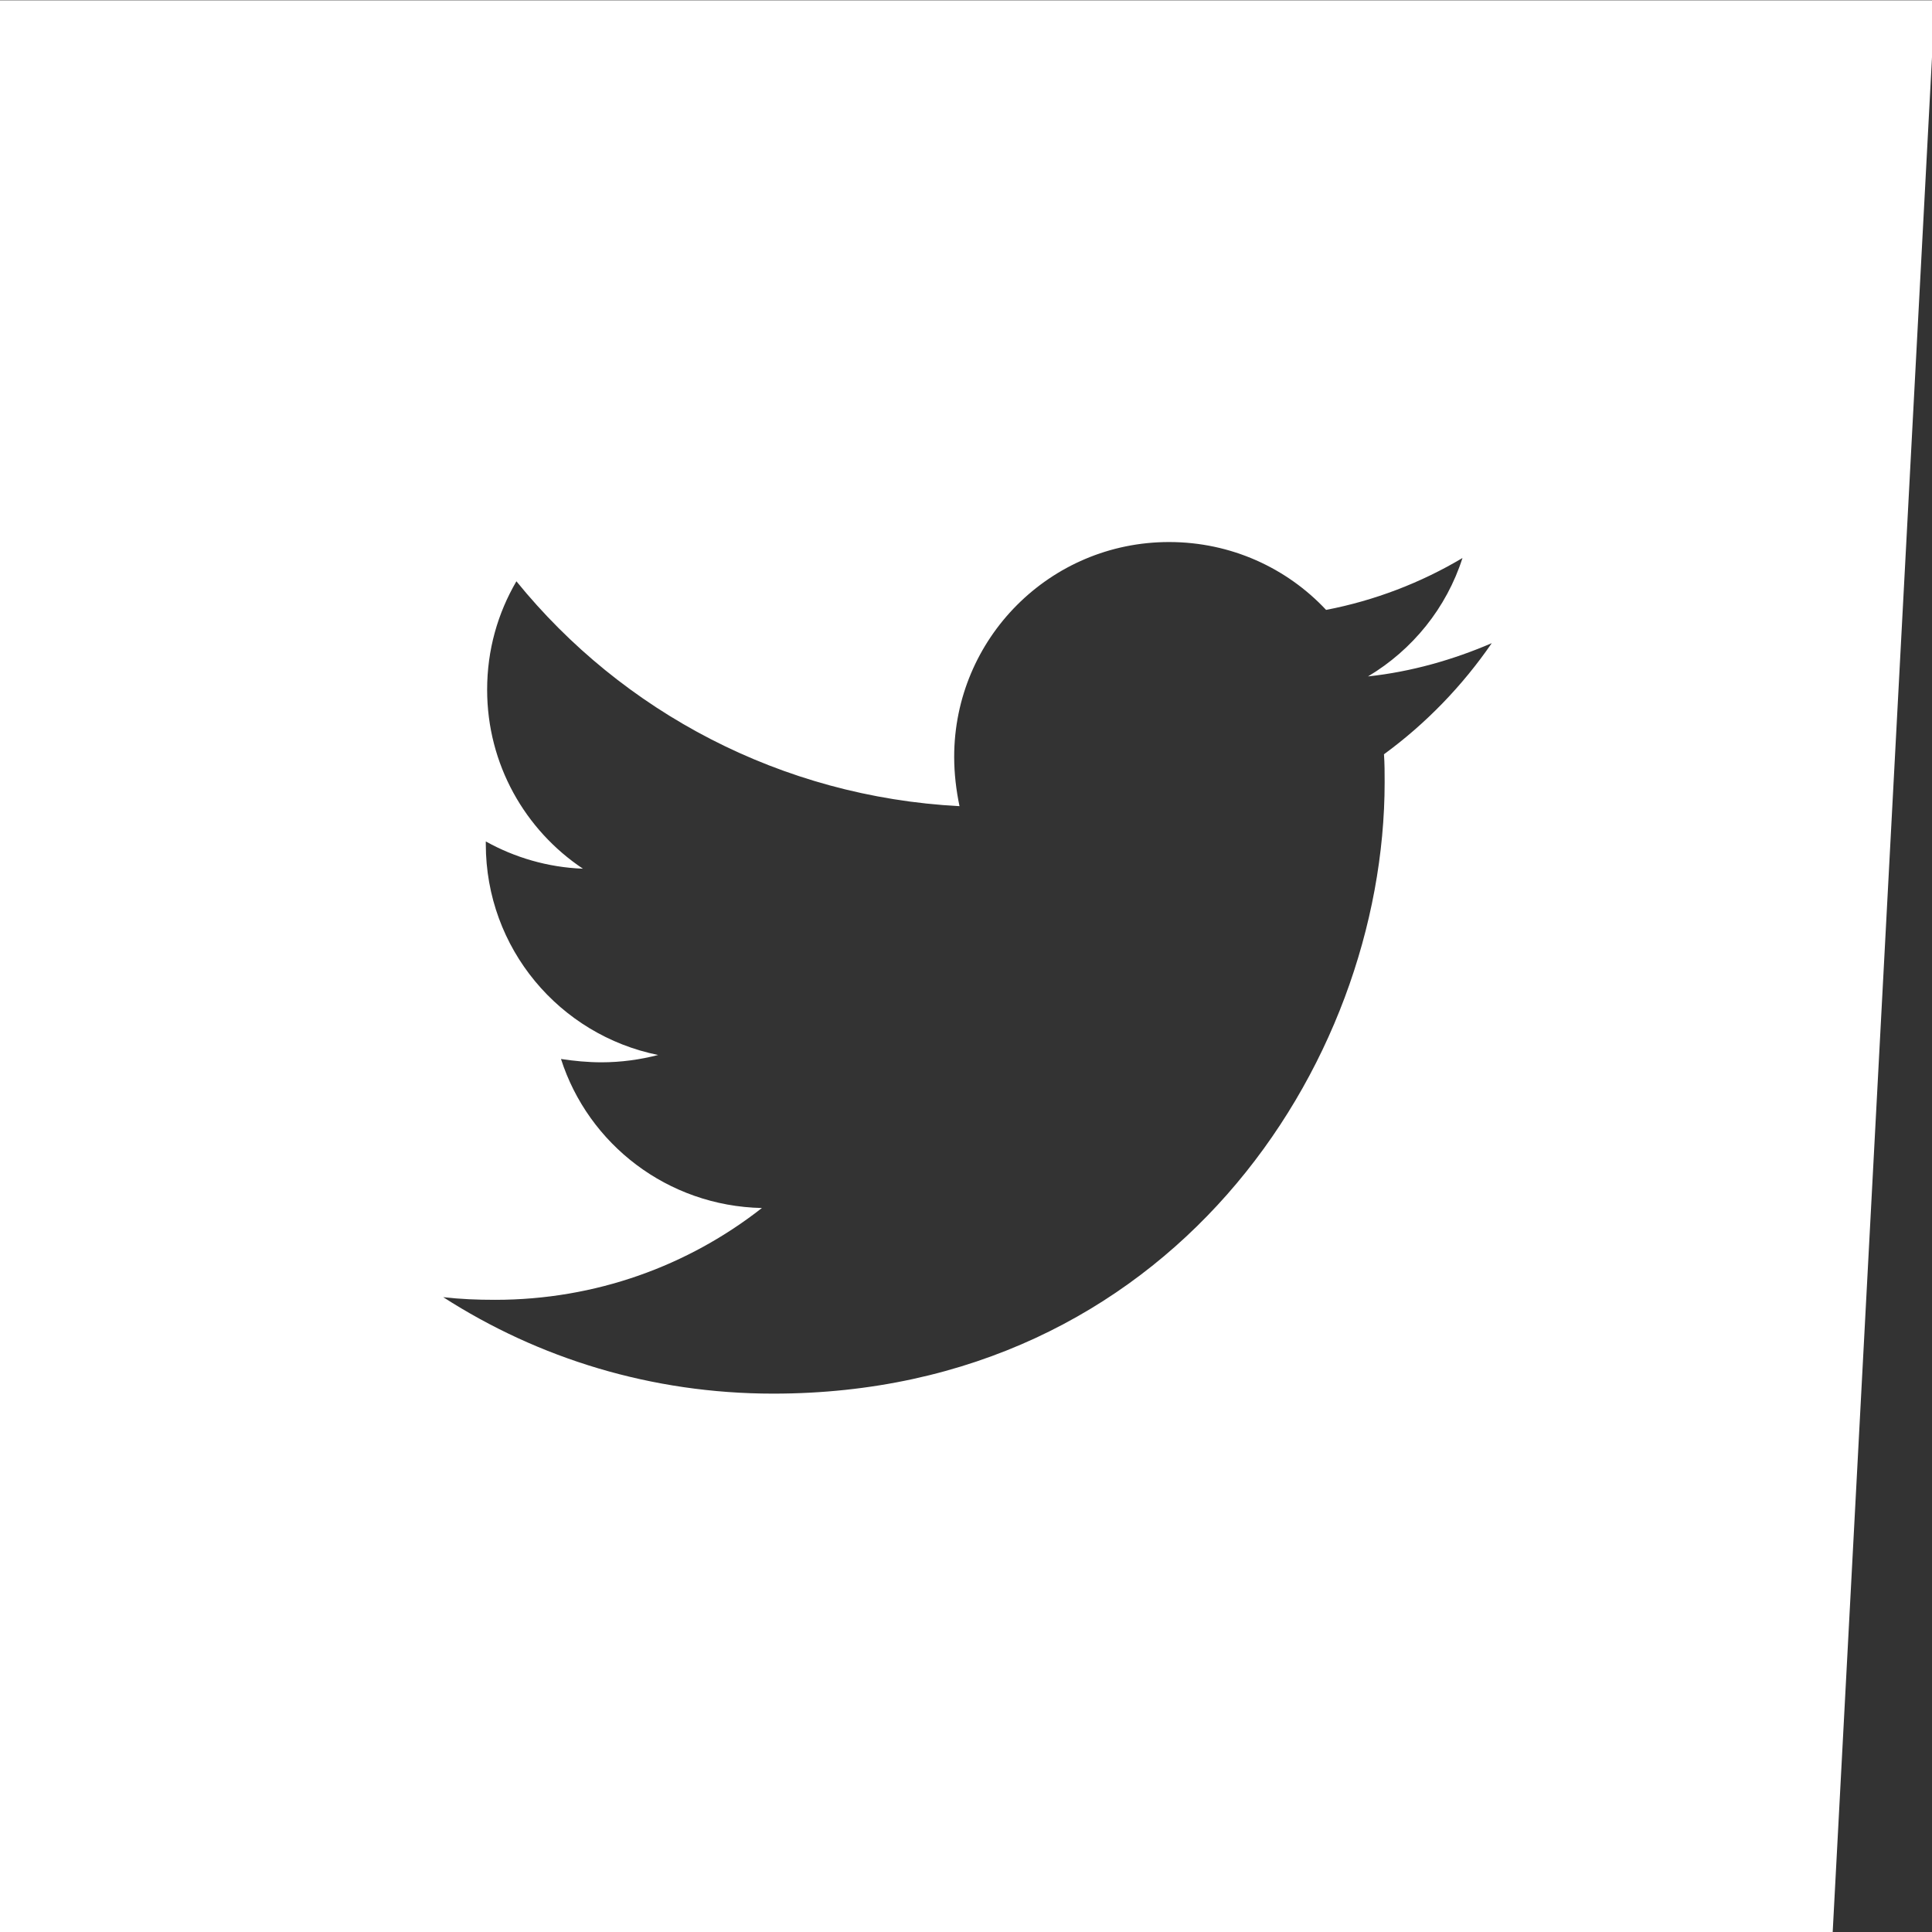 <?xml version="1.0" encoding="UTF-8" standalone="no"?>
<!-- Created with Inkscape (http://www.inkscape.org/) -->

<svg
   xmlns:dc="http://purl.org/dc/elements/1.1/"
   xmlns:cc="http://creativecommons.org/ns#"
   xmlns:rdf="http://www.w3.org/1999/02/22-rdf-syntax-ns#"
   xmlns:svg="http://www.w3.org/2000/svg"
   xmlns="http://www.w3.org/2000/svg"
   xmlns:sodipodi="http://sodipodi.sourceforge.net/DTD/sodipodi-0.dtd"
   xmlns:inkscape="http://www.inkscape.org/namespaces/inkscape"
   width="250mm"
   height="250mm"
   viewBox="0 0 250 250"
   version="1.1"
   id="svg8"
   sodipodi:docname="icon-twitter-white.svg"
   inkscape:version="0.92.4 (5da689c313, 2019-01-14)">
  <rect x="0" y="0" width="250" height="250" fill="#333333" stroke="none"/>
  <defs
     id="defs2" />
  <sodipodi:namedview
     id="base"
     pagecolor="#ffffff"
     bordercolor="#666666"
     borderopacity="1.0"
     inkscape:pageopacity="0.0"
     inkscape:pageshadow="2"
     inkscape:zoom="0.7"
     inkscape:cx="207.39976"
     inkscape:cy="313.78852"
     inkscape:document-units="mm"
     inkscape:current-layer="layer1"
     showgrid="false"
     inkscape:pagecheckerboard="true"
     inkscape:window-width="3840"
     inkscape:window-height="2054"
     inkscape:window-x="-9"
     inkscape:window-y="-9"
     inkscape:window-maximized="1"
     fit-margin-top="0"
     fit-margin-left="0"
     fit-margin-right="0"
     fit-margin-bottom="0" />
  <g
     inkscape:label="Layer 1"
     inkscape:groupmode="layer"
     id="layer1"
     transform="translate(2.157,-25.723)">
    <path
       style="fill:#ffffff;fill-opacity:1;stroke:none;stroke-width:1.767;stroke-miterlimit:4;stroke-dasharray:none;stroke-opacity:1"
       d="M -8.154,97.221 V 1042.103 H 886.678 L 936.727,97.221 Z M 562.723,361.744 c 30.213,0 57.502,12.67 76.67,33.137 23.715,-4.548 46.455,-13.32 66.598,-25.34 -7.798,24.366 -24.365,44.832 -46.131,57.826 21.117,-2.273 41.584,-8.121 60.426,-16.242 -14.292,20.791 -32.162,39.309 -52.629,54.254 0.325,4.548 0.326,9.097 0.326,13.645 0,138.72 -105.584,298.557 -298.559,298.557 -59.452,0 -114.68,-17.218 -161.137,-47.105 8.447,0.974 16.568,1.299 25.34,1.299 49.055,0 94.212,-16.568 130.273,-44.832 -46.132,-0.975 -84.791,-31.188 -98.111,-72.771 6.498,0.974 12.995,1.625 19.818,1.625 9.421,0 18.842,-1.301 27.613,-3.574 -48.081,-9.747 -84.143,-51.979 -84.143,-102.984 v -1.299 c 13.969,7.797 30.213,12.669 47.43,13.318 -28.264,-18.843 -46.779,-51.005 -46.779,-87.391 0,-19.492 5.196,-37.361 14.293,-52.955 51.655,63.675 129.3,105.26 216.365,109.809 -1.624,-7.797 -2.6,-15.919 -2.6,-24.041 0,-57.828 46.784,-104.934 104.936,-104.934 z"
       transform="scale(0.265)"
       id="path4581"
       inkscape:connector-curvature="0" />
  </g>
</svg>
